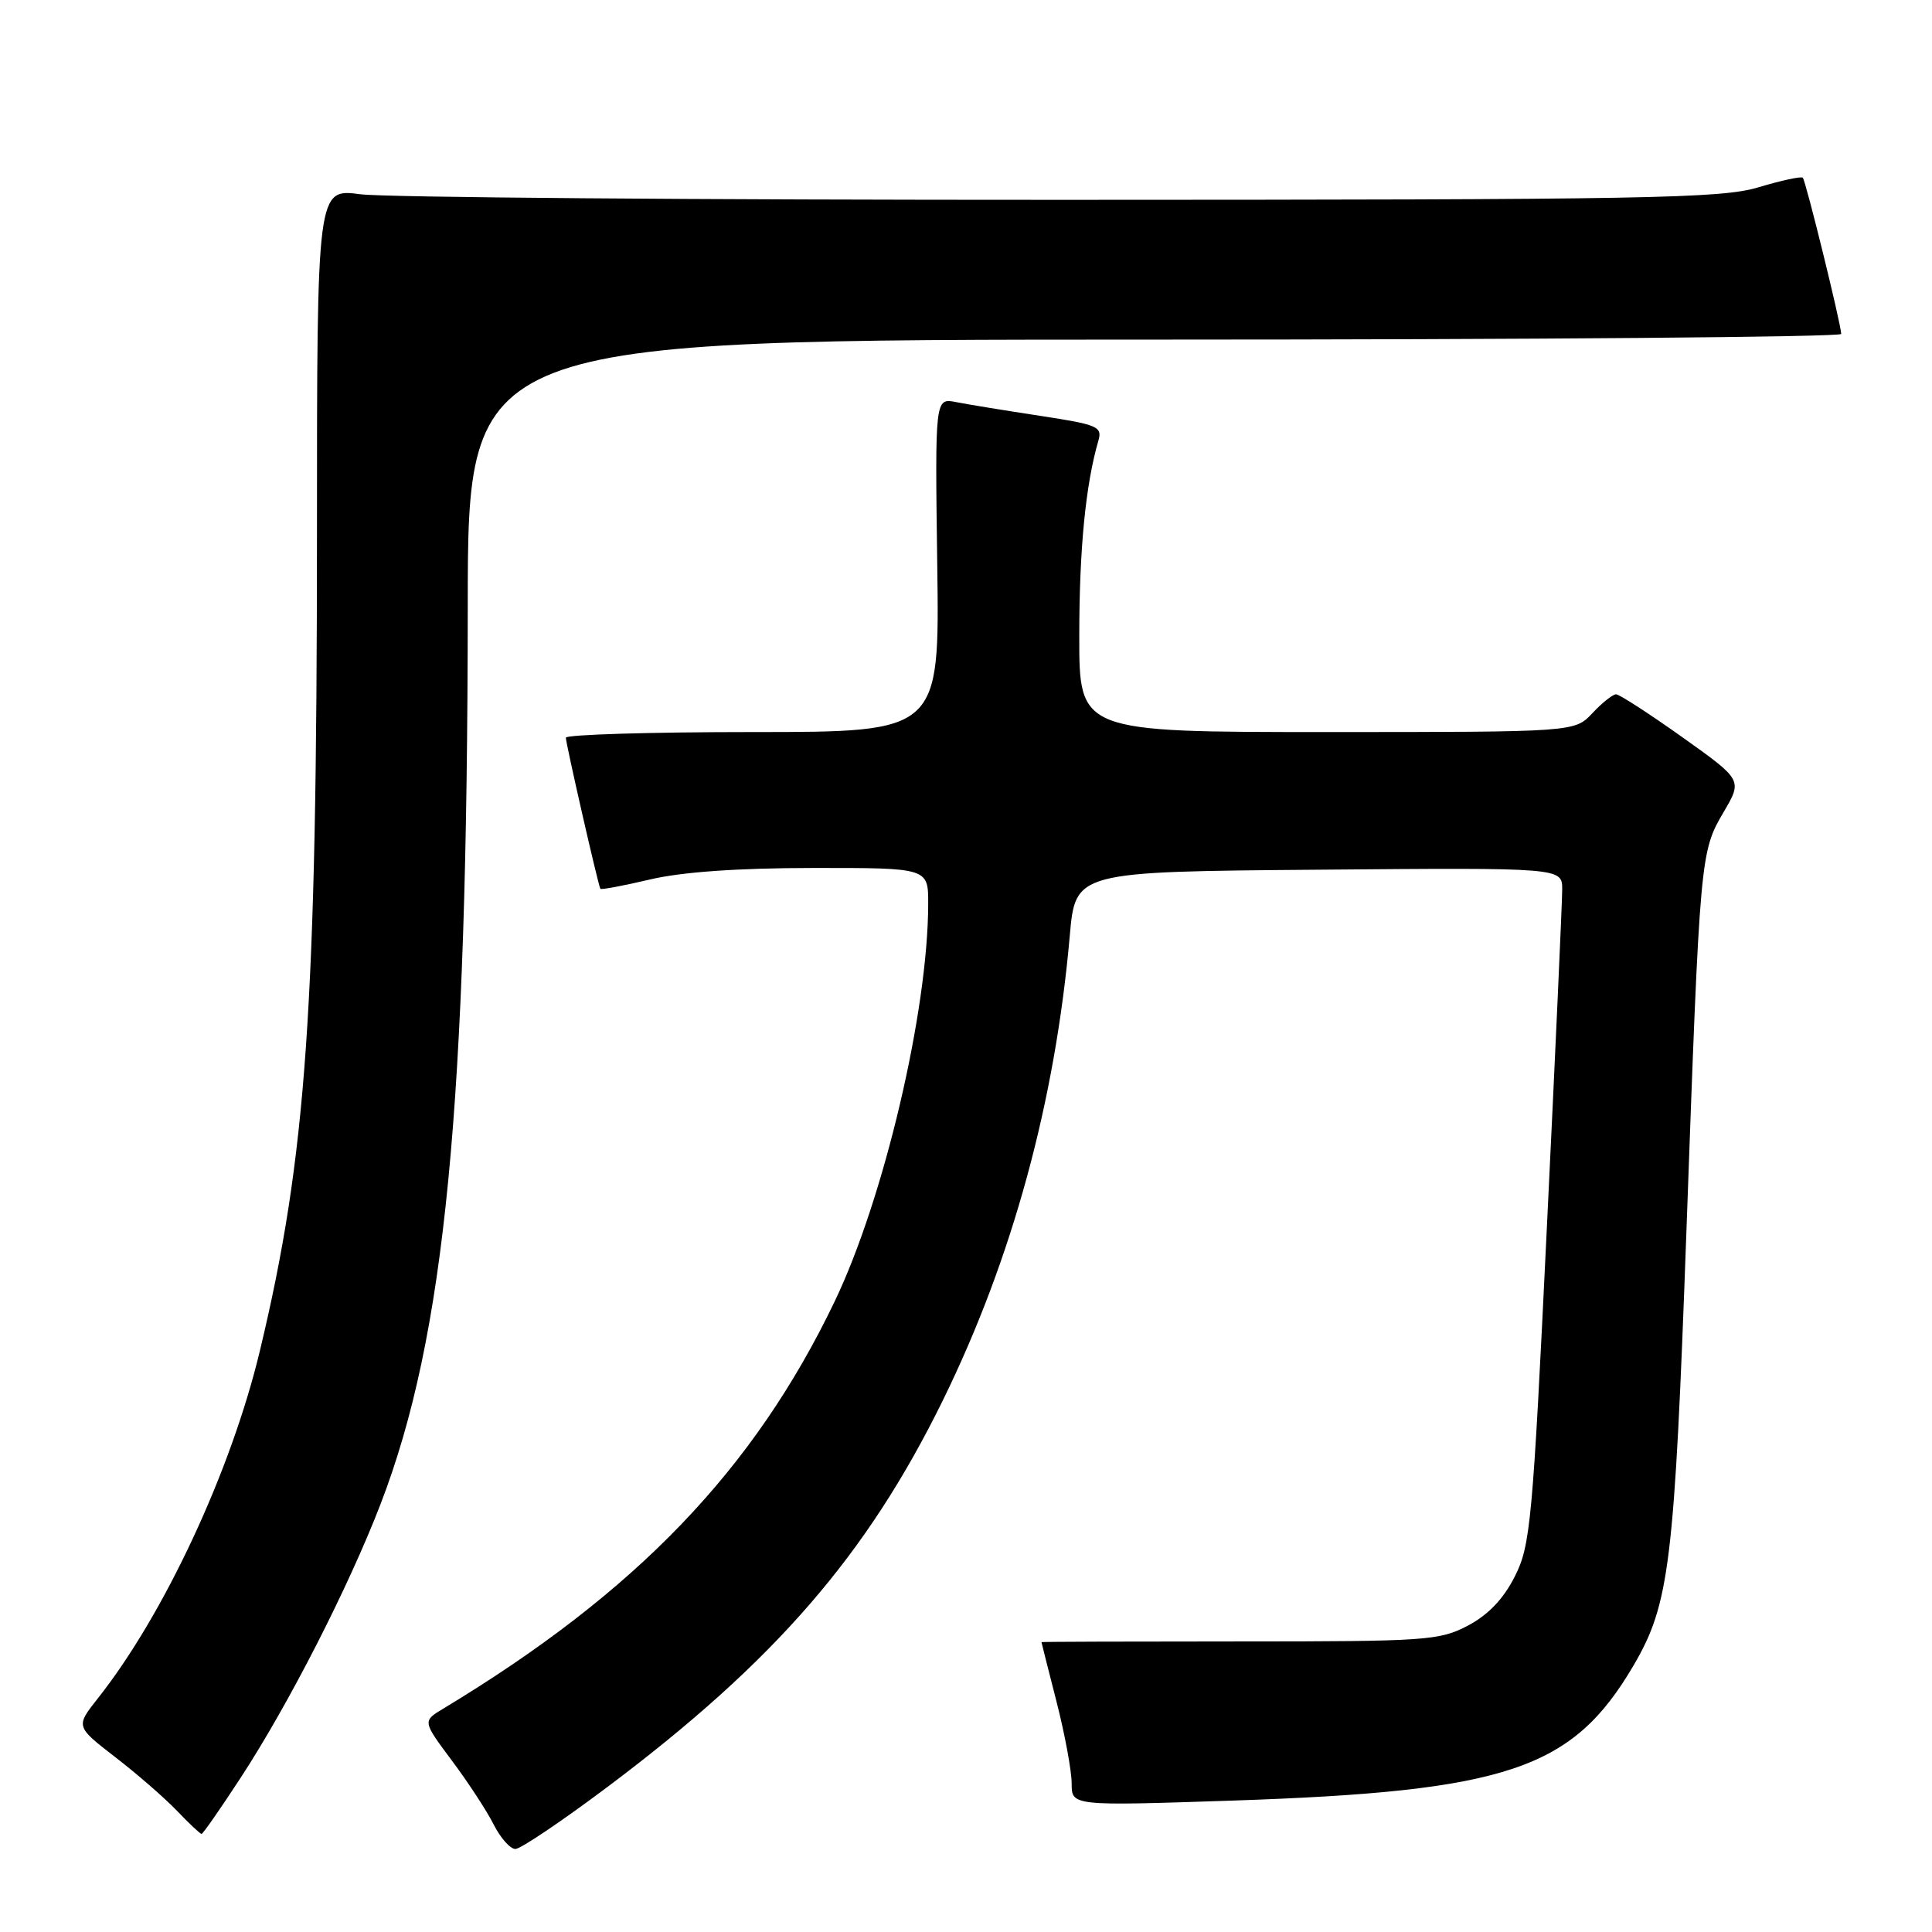 <?xml version="1.0" encoding="UTF-8" standalone="no"?>
<!DOCTYPE svg PUBLIC "-//W3C//DTD SVG 1.1//EN" "http://www.w3.org/Graphics/SVG/1.1/DTD/svg11.dtd" >
<svg xmlns="http://www.w3.org/2000/svg" xmlns:xlink="http://www.w3.org/1999/xlink" version="1.1" viewBox="0 0 256 256">
 <g >
 <path fill="currentColor"
d=" M 80.52 236.76 C 102.68 220.12 114.87 206.06 124.96 185.50 C 134.13 166.79 139.82 145.96 141.75 124.00 C 142.50 115.50 142.50 115.50 174.75 115.24 C 207.00 114.97 207.00 114.97 207.00 117.85 C 207.00 119.43 206.09 139.57 204.97 162.61 C 203.08 201.79 202.80 204.78 200.71 208.91 C 199.20 211.89 197.18 213.99 194.49 215.41 C 190.74 217.38 188.95 217.50 164.25 217.50 C 149.81 217.50 138.00 217.54 138.00 217.59 C 138.00 217.64 138.90 221.20 140.00 225.50 C 141.10 229.80 142.00 234.67 142.00 236.31 C 142.00 239.30 142.00 239.30 163.24 238.59 C 199.78 237.36 208.37 234.46 216.46 220.67 C 221.22 212.53 221.87 207.23 223.46 163.13 C 225.26 113.16 225.28 112.90 228.41 107.57 C 230.88 103.35 230.88 103.35 222.90 97.67 C 218.51 94.55 214.57 92.00 214.14 92.00 C 213.70 92.00 212.29 93.12 211.00 94.50 C 208.65 97.00 208.65 97.00 175.83 97.00 C 143.00 97.00 143.00 97.00 143.01 84.25 C 143.01 72.75 143.85 64.23 145.53 58.43 C 146.09 56.53 145.50 56.27 137.82 55.10 C 133.24 54.40 128.24 53.59 126.69 53.28 C 123.89 52.73 123.89 52.73 124.19 74.87 C 124.50 97.00 124.50 97.00 99.75 97.00 C 86.14 97.00 74.99 97.34 74.98 97.75 C 74.97 98.49 79.25 117.25 79.55 117.77 C 79.64 117.92 82.59 117.37 86.11 116.54 C 90.32 115.54 97.71 115.02 107.75 115.01 C 123.00 115.00 123.00 115.00 122.99 119.75 C 122.98 133.97 117.13 158.83 110.60 172.44 C 99.90 194.76 84.31 210.98 58.74 226.40 C 55.98 228.06 55.98 228.06 59.87 233.28 C 62.02 236.15 64.51 239.96 65.41 241.75 C 66.31 243.54 67.61 245.00 68.29 245.00 C 68.98 245.00 74.48 241.29 80.52 236.76 Z  M 31.89 235.56 C 38.26 225.81 46.21 210.25 50.43 199.29 C 59.00 177.00 61.94 146.67 61.98 80.25 C 62.00 45.00 62.00 45.00 153.00 45.00 C 203.05 45.00 243.99 44.66 243.97 44.25 C 243.92 42.84 239.27 23.94 238.88 23.55 C 238.67 23.34 236.02 23.91 233.00 24.82 C 228.07 26.30 218.49 26.47 140.50 26.48 C 92.65 26.49 50.91 26.16 47.75 25.74 C 42.00 24.98 42.00 24.98 42.00 70.74 C 41.99 133.54 40.62 153.17 34.44 178.97 C 30.63 194.90 21.73 213.98 12.95 225.06 C 10.02 228.77 10.02 228.77 15.26 232.82 C 18.14 235.04 21.82 238.24 23.44 239.93 C 25.05 241.62 26.52 243.00 26.71 243.00 C 26.89 243.00 29.22 239.65 31.89 235.56 Z "/>
</g>
</svg>